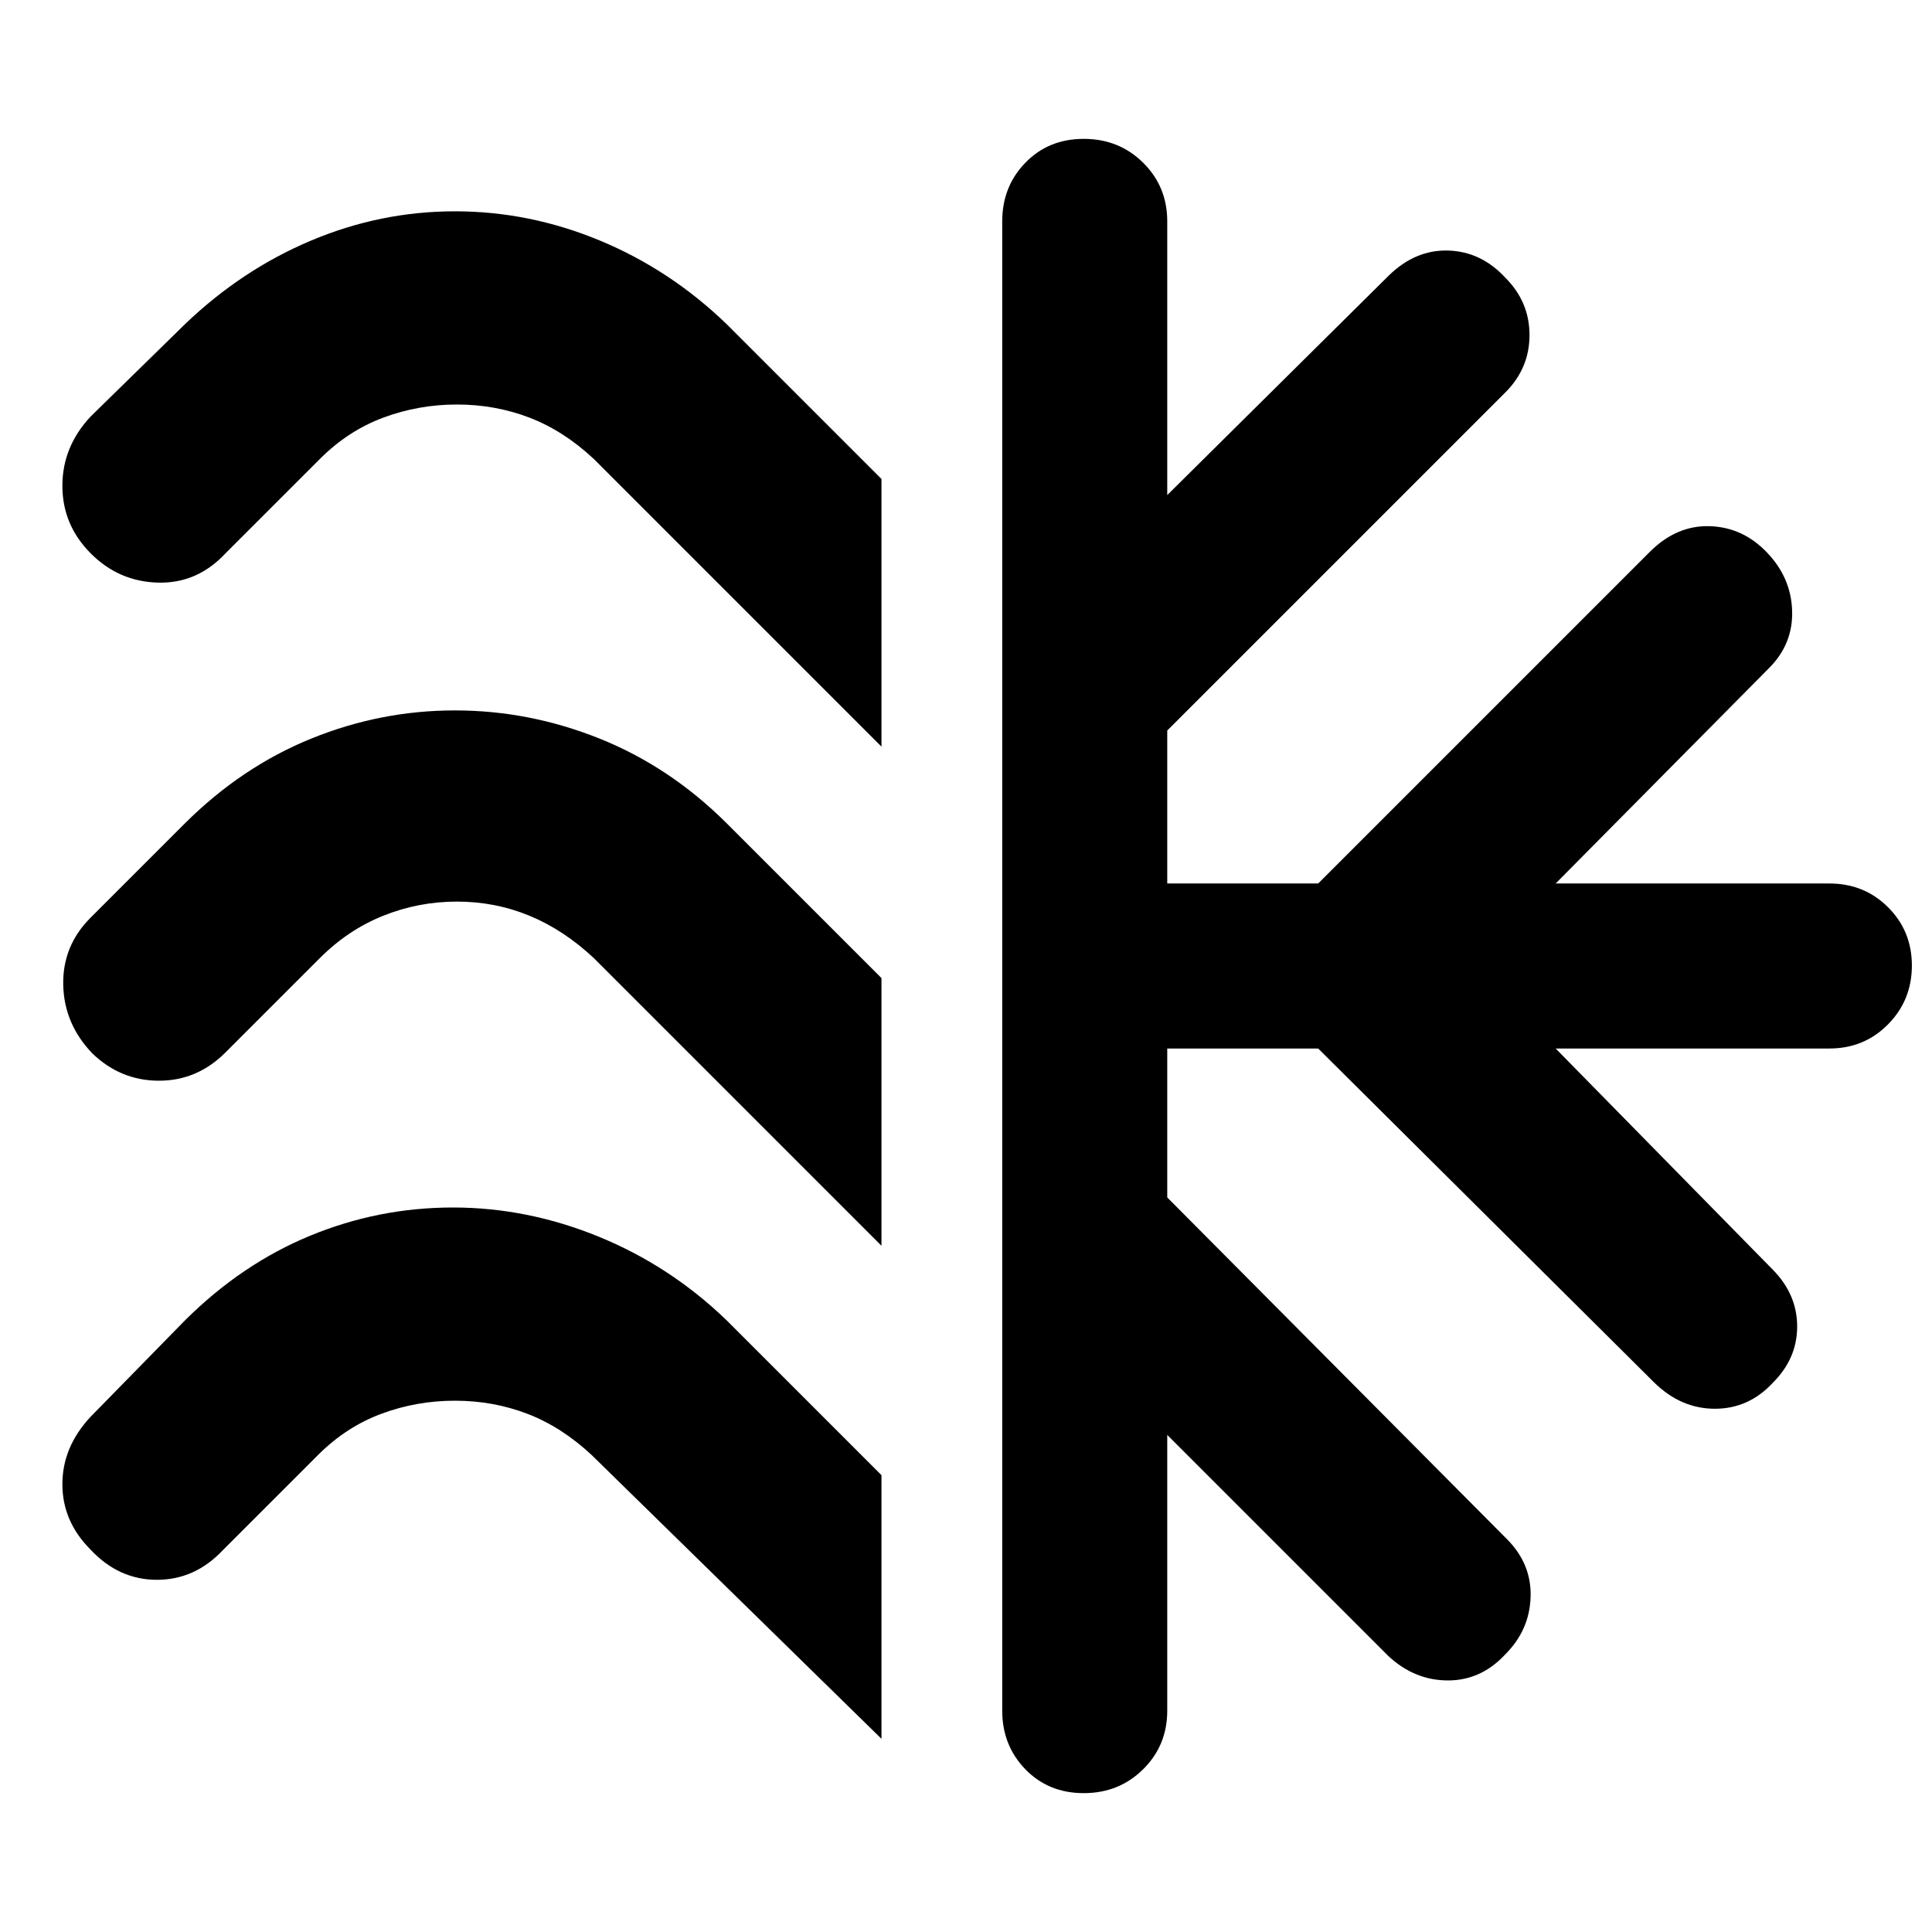 <svg xmlns="http://www.w3.org/2000/svg" height="48" viewBox="0 -960 960 960" width="48"><path d="M438-722v133L295-732q-15-14-31.974-20.5-16.975-6.5-36-6.5-19.026 0-36.526 6.5Q173-746 159-732l-47 47q-14 15-33.5 14.5T45-685.105q-14-14.106-14-33.5Q31-738 45-753l47-46q28.185-27 62.659-41.5 34.475-14.5 71.419-14.5 36.944 0 71.933 14.5Q333-826 361-799l77 77Zm0 248v133L295-484q-15-14-31.974-21-16.975-7-36-7-19.026 0-36.526 7-17.5 7-31.5 21l-47 47q-14 14-33 14t-33.08-13.526q-14.08-14.649-14.5-34.062Q31-490 45-504l47-47q28.182-28 62.652-42 34.469-14 71.409-14 36.939 0 71.87 14 34.931 14 63.069 42l77 77Zm0 247v131L294-237q-15-14-31.974-20.5-16.975-6.5-36-6.5-19.026 0-36.526 6.5Q172-251 158-237l-47 47q-14 15-33 15t-33-15q-14-14-14-32.5T45-256l47-48q28.185-28 62.159-42 33.975-14 70.919-14 36.944 0 72.433 14.5Q333-331 361-304l77 77Zm60 117v-740q0-17.3 11.5-29.15Q521-891 538.509-891t29.5 11.85Q580-867.3 580-850v136l110-109q13.25-13 29.625-12.5T748-822q12 12 12 28.5T748-765L580-597v76h75l165-165q13.25-13.083 29.625-12.542Q866-698 877.913-685.565 890-673 890.5-656.5T879-628L773-521h136q17.3 0 29.15 11.789 11.85 11.79 11.85 29Q950-463 938.15-451T909-439H773l108 110q12 12.25 12 28.125T881-273q-12 13-28.867 13-16.866 0-30.133-13L655-439h-75v74l169 170q12.083 12.25 11.542 28.625Q760-150 748-138q-12 13-28.5 13T690-137L580-247v137q0 17.3-11.991 29.15Q556.018-69 538.509-69T509.5-80.85Q498-92.7 498-110Z"/></svg>